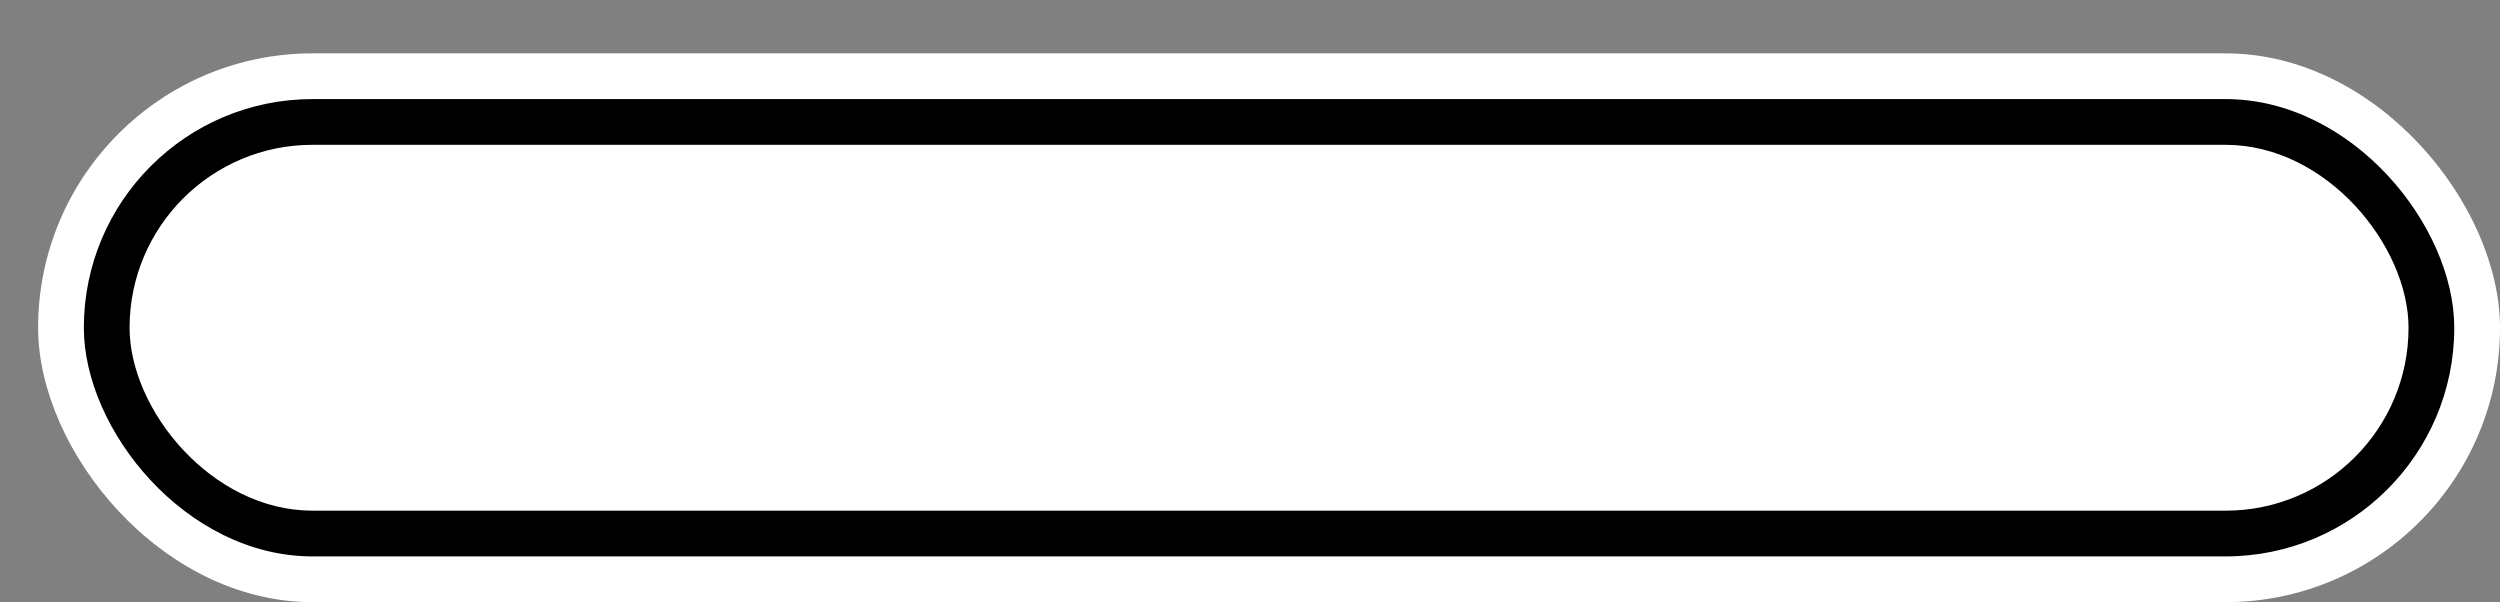 <svg xmlns='http://www.w3.org/2000/svg' width='100%' height='100%' viewBox='0 0 82.00 19.75'>
<rect x="0" y="0" width="82.00" height="19.75" fill="#808080" stroke="none"/>
<rect x='1.25' y='1.75' height='18' width='80.75' rx='9' fill='white'/>
<rect x='2.75' y='3.25' height='15.0' width='77.75' rx='7.5' fill='black'/>
<rect x='4.25' y='4.75' height='12.0' width='74.75' rx='6.0' fill='white'/>
</svg>
